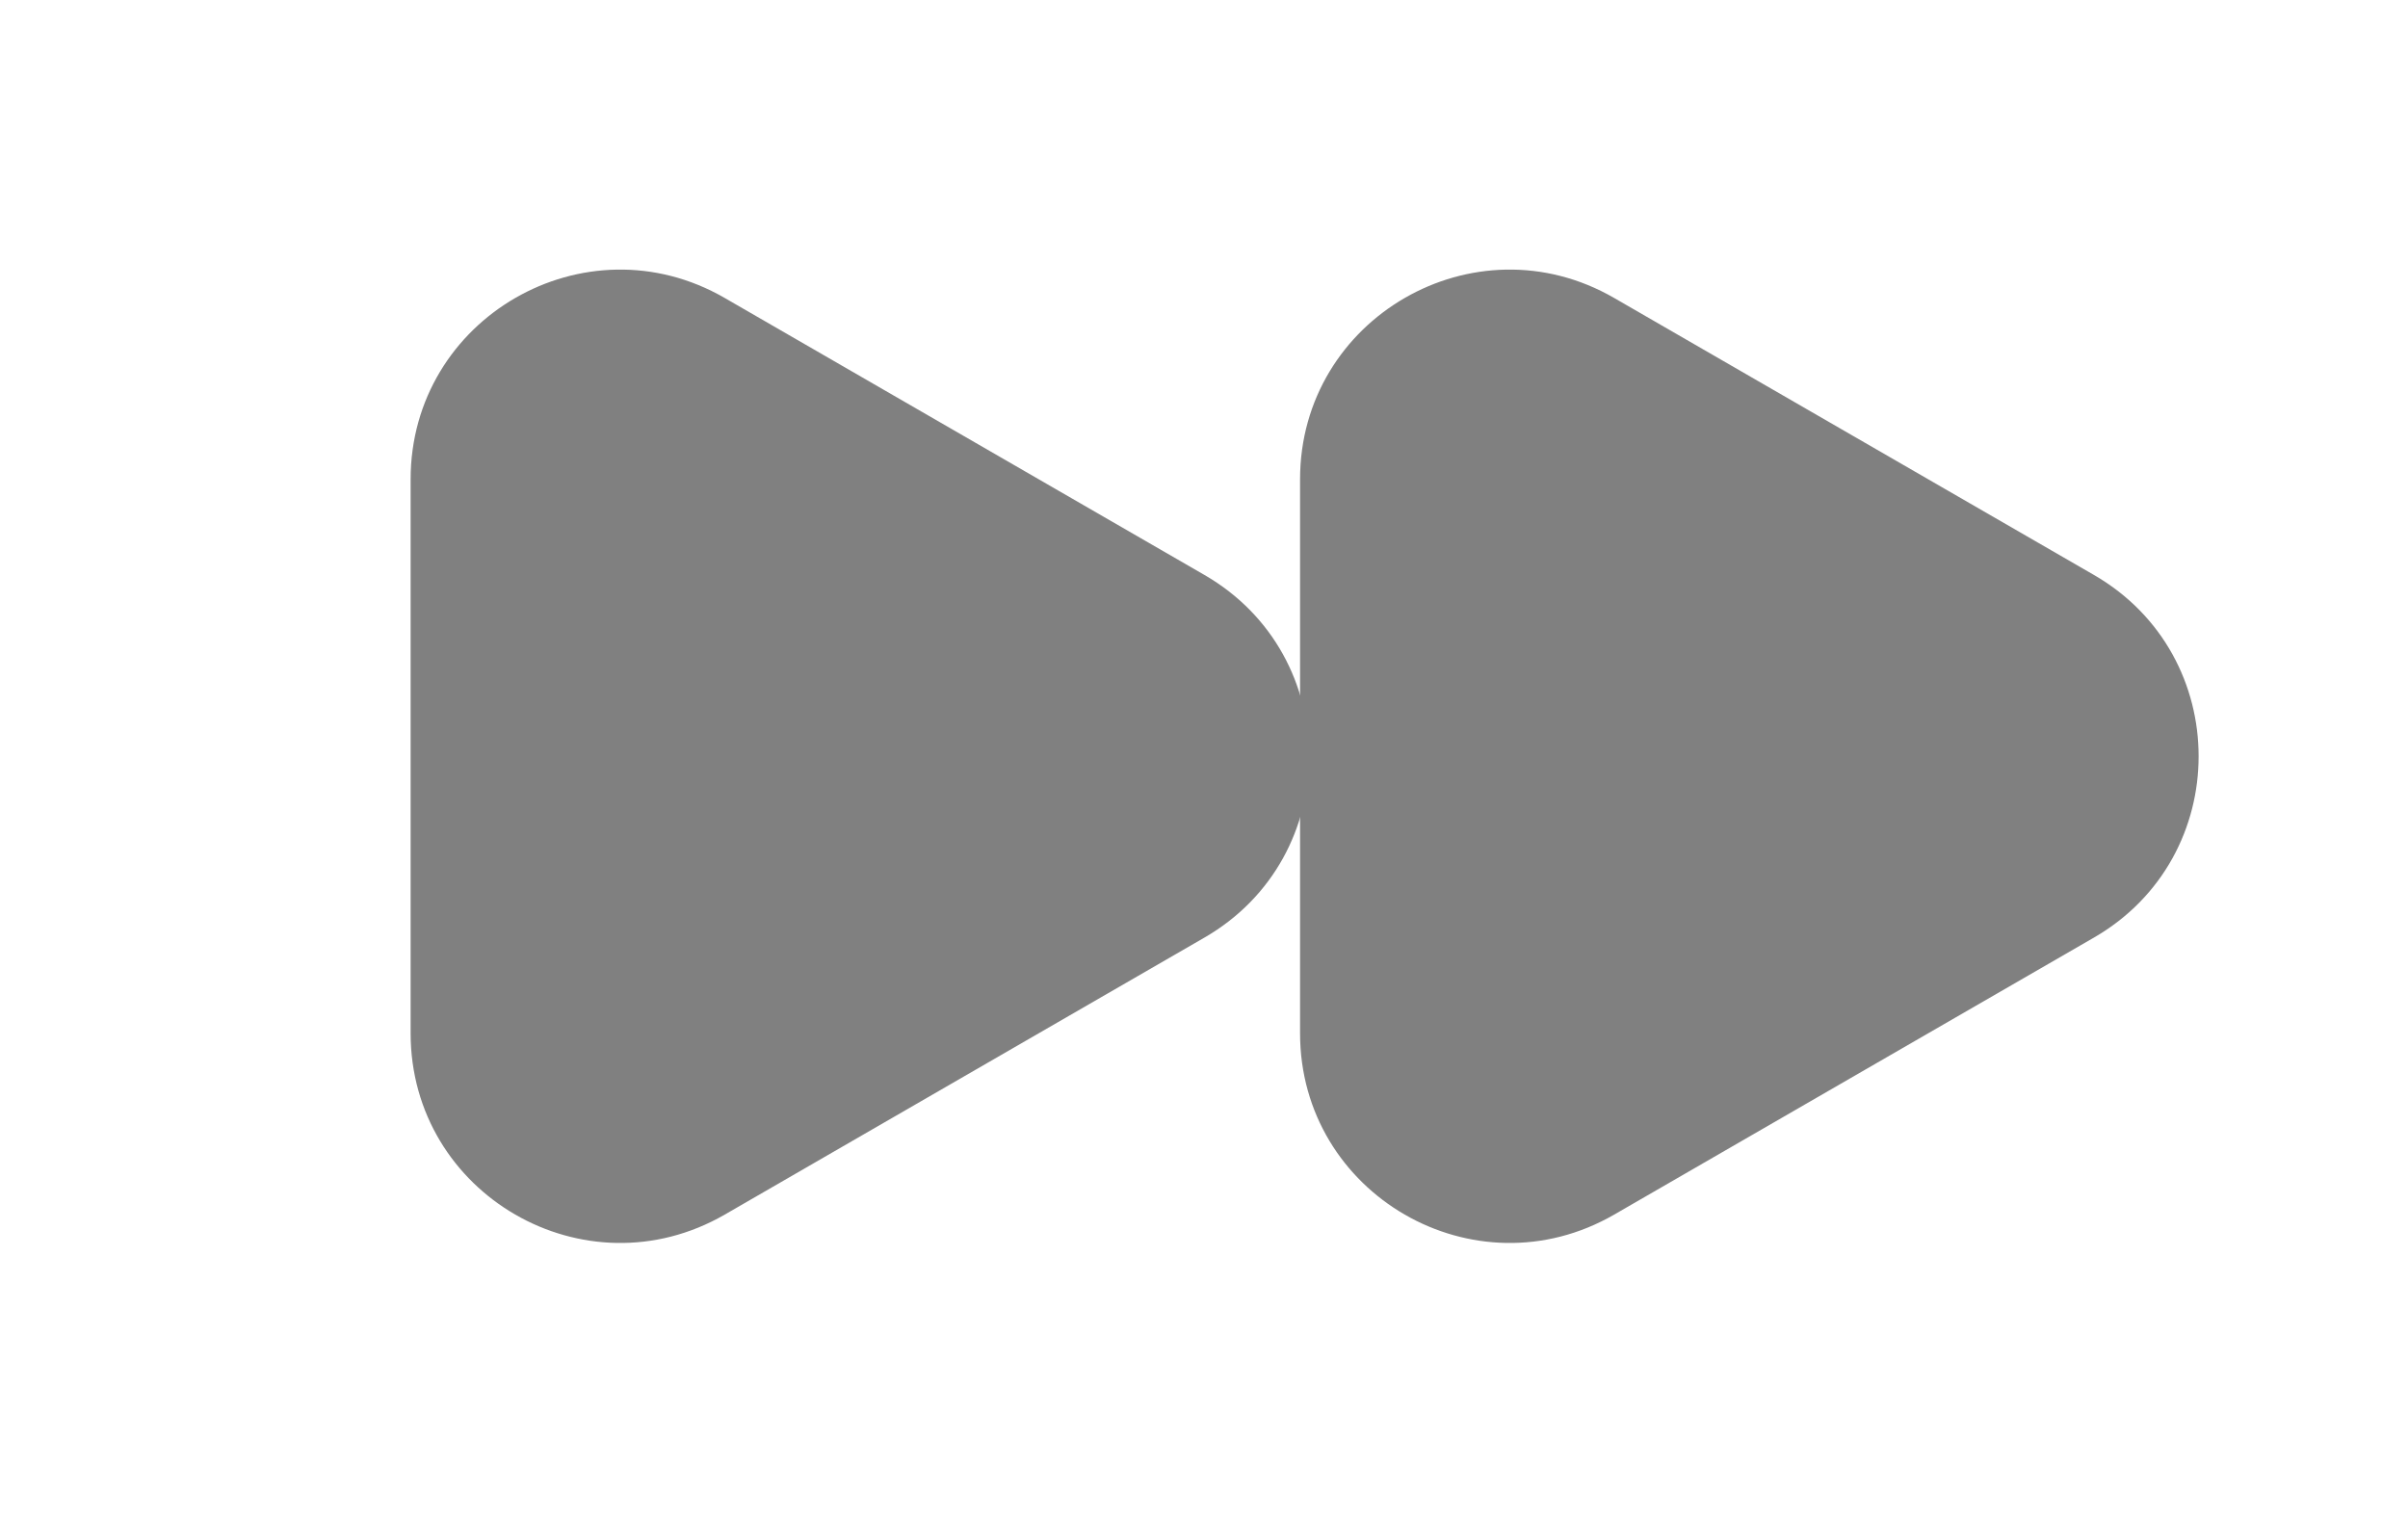 <svg width="46" height="29" viewBox="0 0 46 29" fill="none" xmlns="http://www.w3.org/2000/svg">
<path d="M23.008 17.911C25.675 16.372 25.675 12.523 23.008 10.983L13.844 5.692C11.177 4.152 7.844 6.077 7.844 9.156V19.738C7.844 22.818 11.177 24.742 13.844 23.203L23.008 17.911Z" fill="#808080"/>
<path d="M40 17.911C42.667 16.372 42.667 12.523 40 10.983L30.835 5.692C28.169 4.152 24.835 6.077 24.835 9.156V19.738C24.835 22.818 28.169 24.742 30.835 23.203L40 17.911Z" fill="#808080"/>
</svg>
